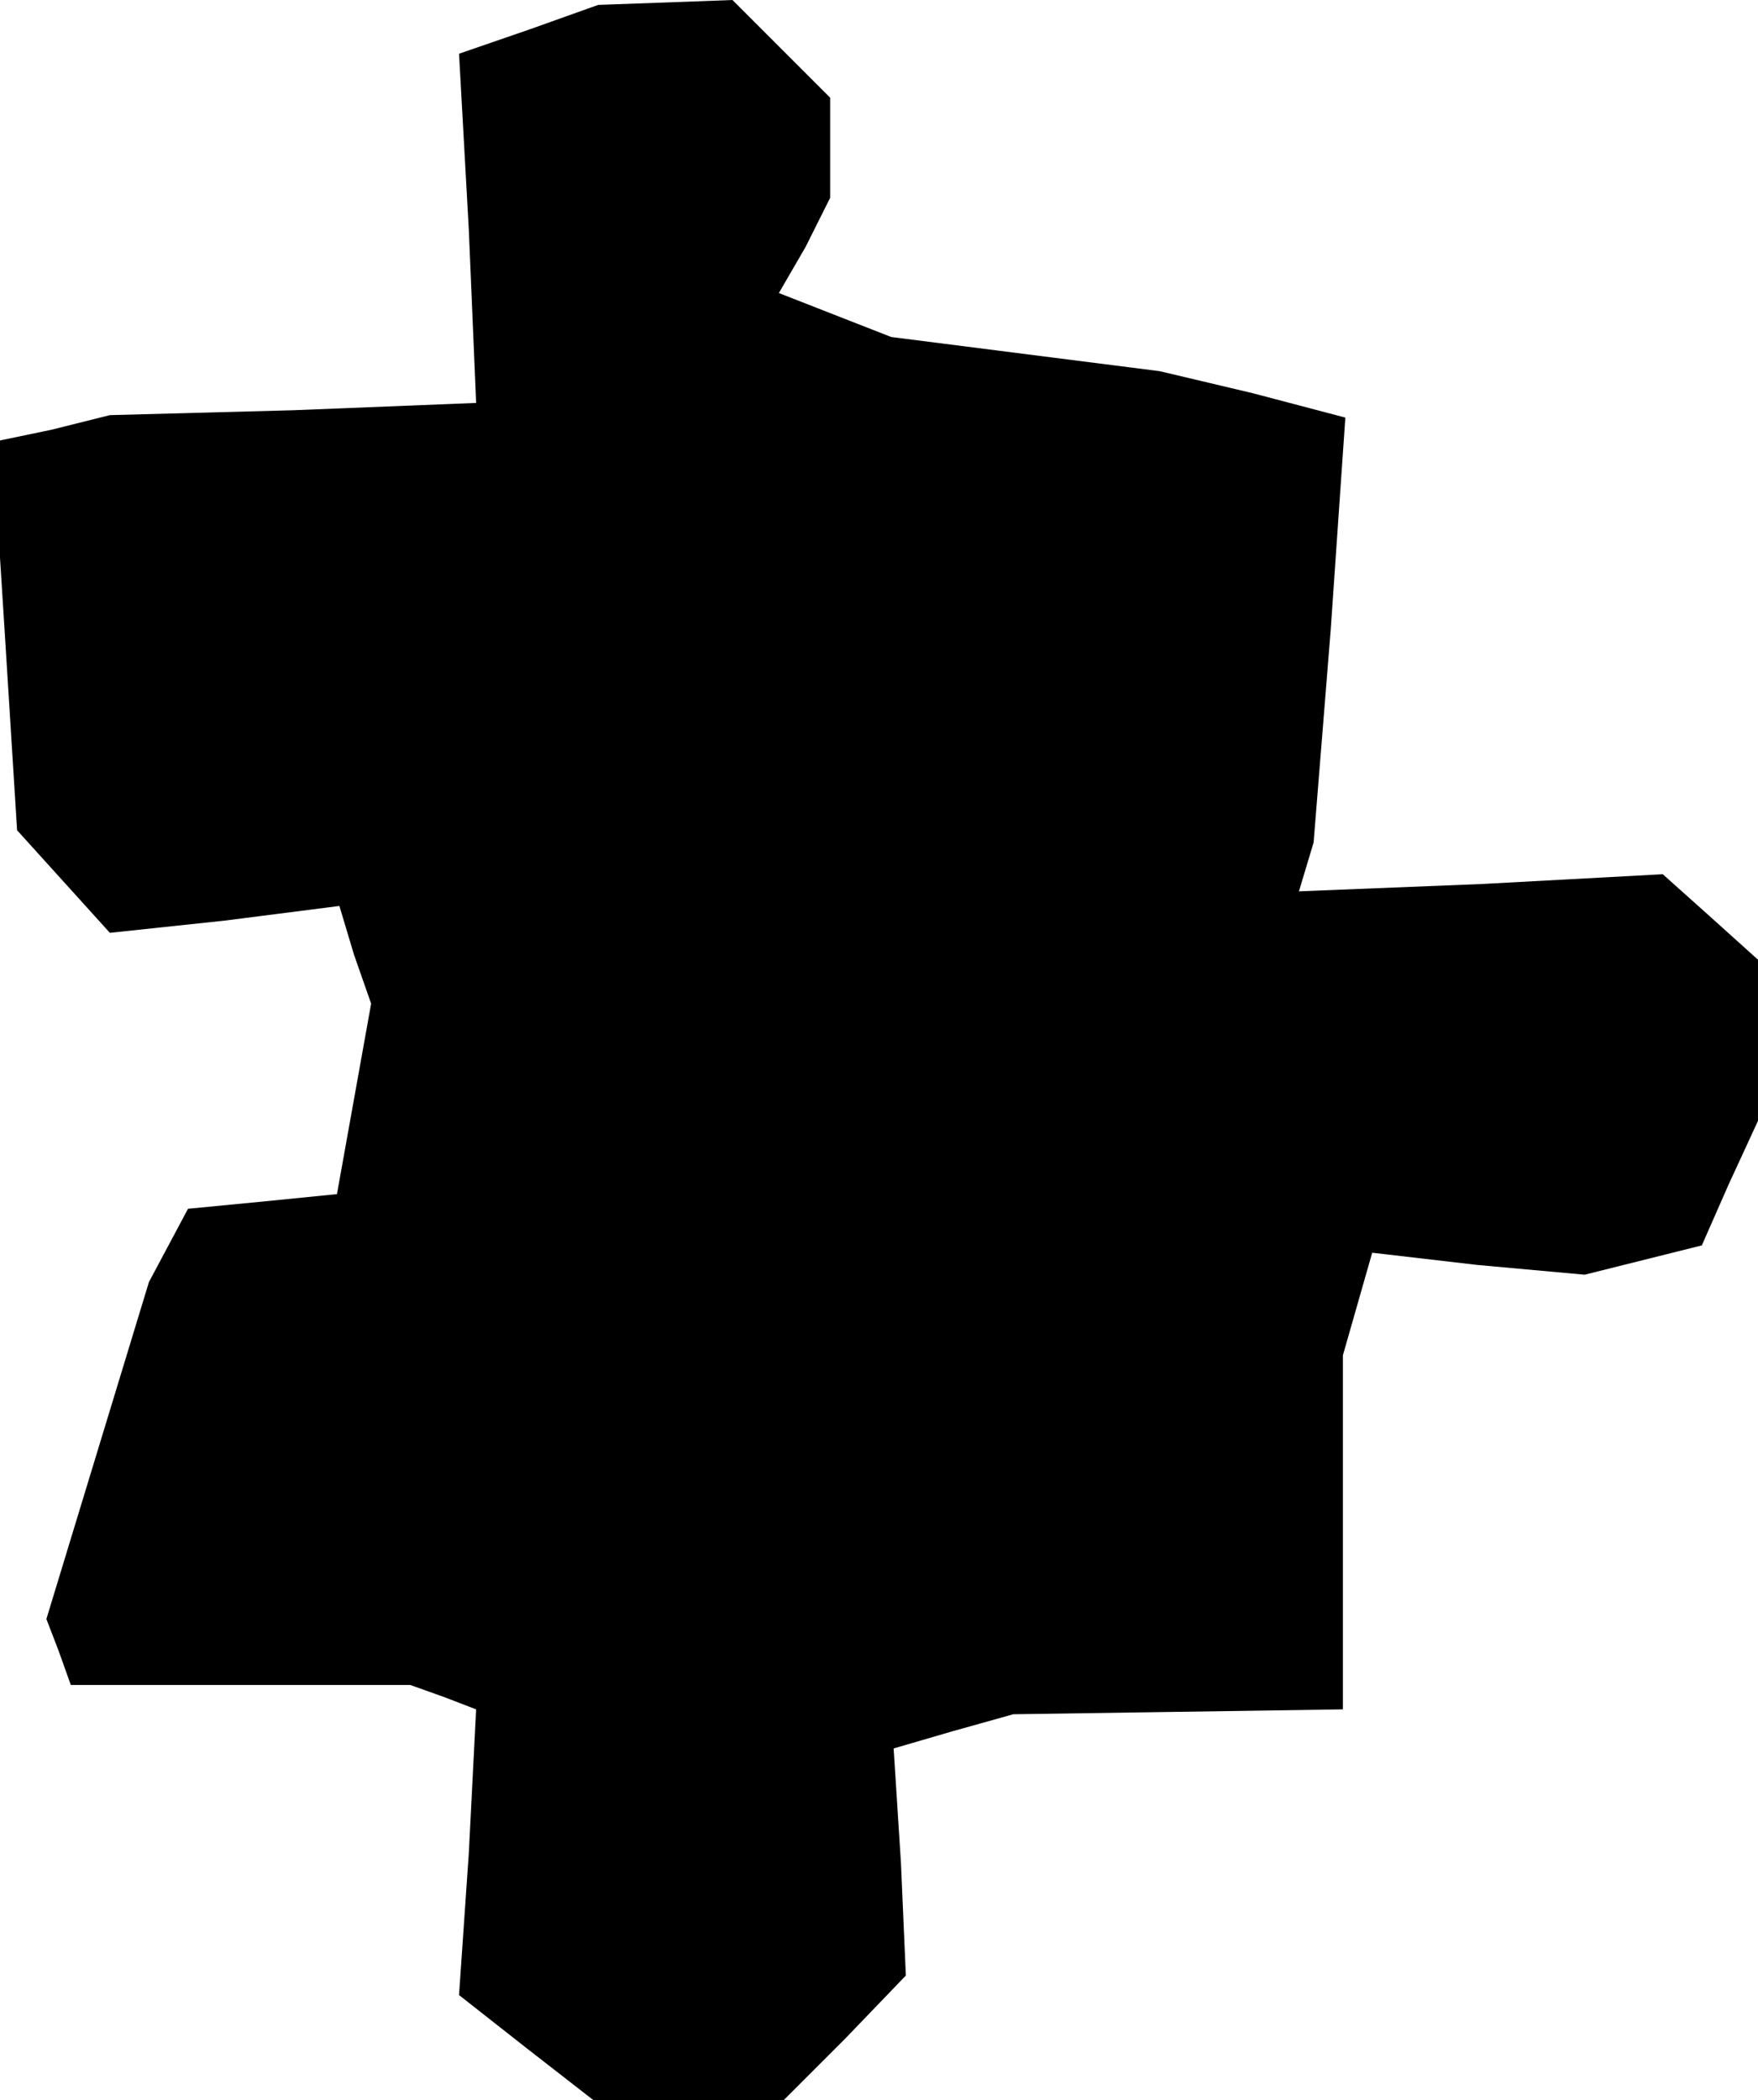 <?xml version="1.0" standalone="no"?>
<!DOCTYPE svg PUBLIC "-//W3C//DTD SVG 20010904//EN"
 "http://www.w3.org/TR/2001/REC-SVG-20010904/DTD/svg10.dtd">
<svg version="1.0" xmlns="http://www.w3.org/2000/svg"
 width="72pt" height="86pt" viewBox="0 0 72 86"
 preserveAspectRatio="xMidYMid meet">
<g transform="translate(0,86) scale(0.1,-0.1)"
fill="#000000" stroke="none">
<path d="M217 848 l-29 -10 4 -72 3 -71 -75 -3 -75 -2 -24 -6 -24 -5 5 -79 5
-80 19 -21 19 -21 47 5 47 6 6 -20 7 -20 -7 -39 -7 -39 -30 -3 -31 -3 -8 -15
-8 -15 -21 -69 -21 -69 5 -13 5 -14 70 0 69 0 14 -5 13 -5 -3 -59 -4 -58 28
-22 27 -21 39 0 39 0 25 25 25 26 -2 46 -3 47 24 7 25 7 68 1 67 1 0 73 0 72
6 21 6 21 43 -5 44 -4 24 6 24 6 11 25 12 26 0 33 0 33 -20 18 -19 17 -74 -4
-75 -3 3 10 3 10 7 87 6 87 -38 10 -38 9 -55 7 -55 7 -23 9 -23 9 11 19 10 20
0 20 0 21 -20 20 -20 20 -27 -1 -28 -1 -28 -10z"/>
</g>
</svg>
